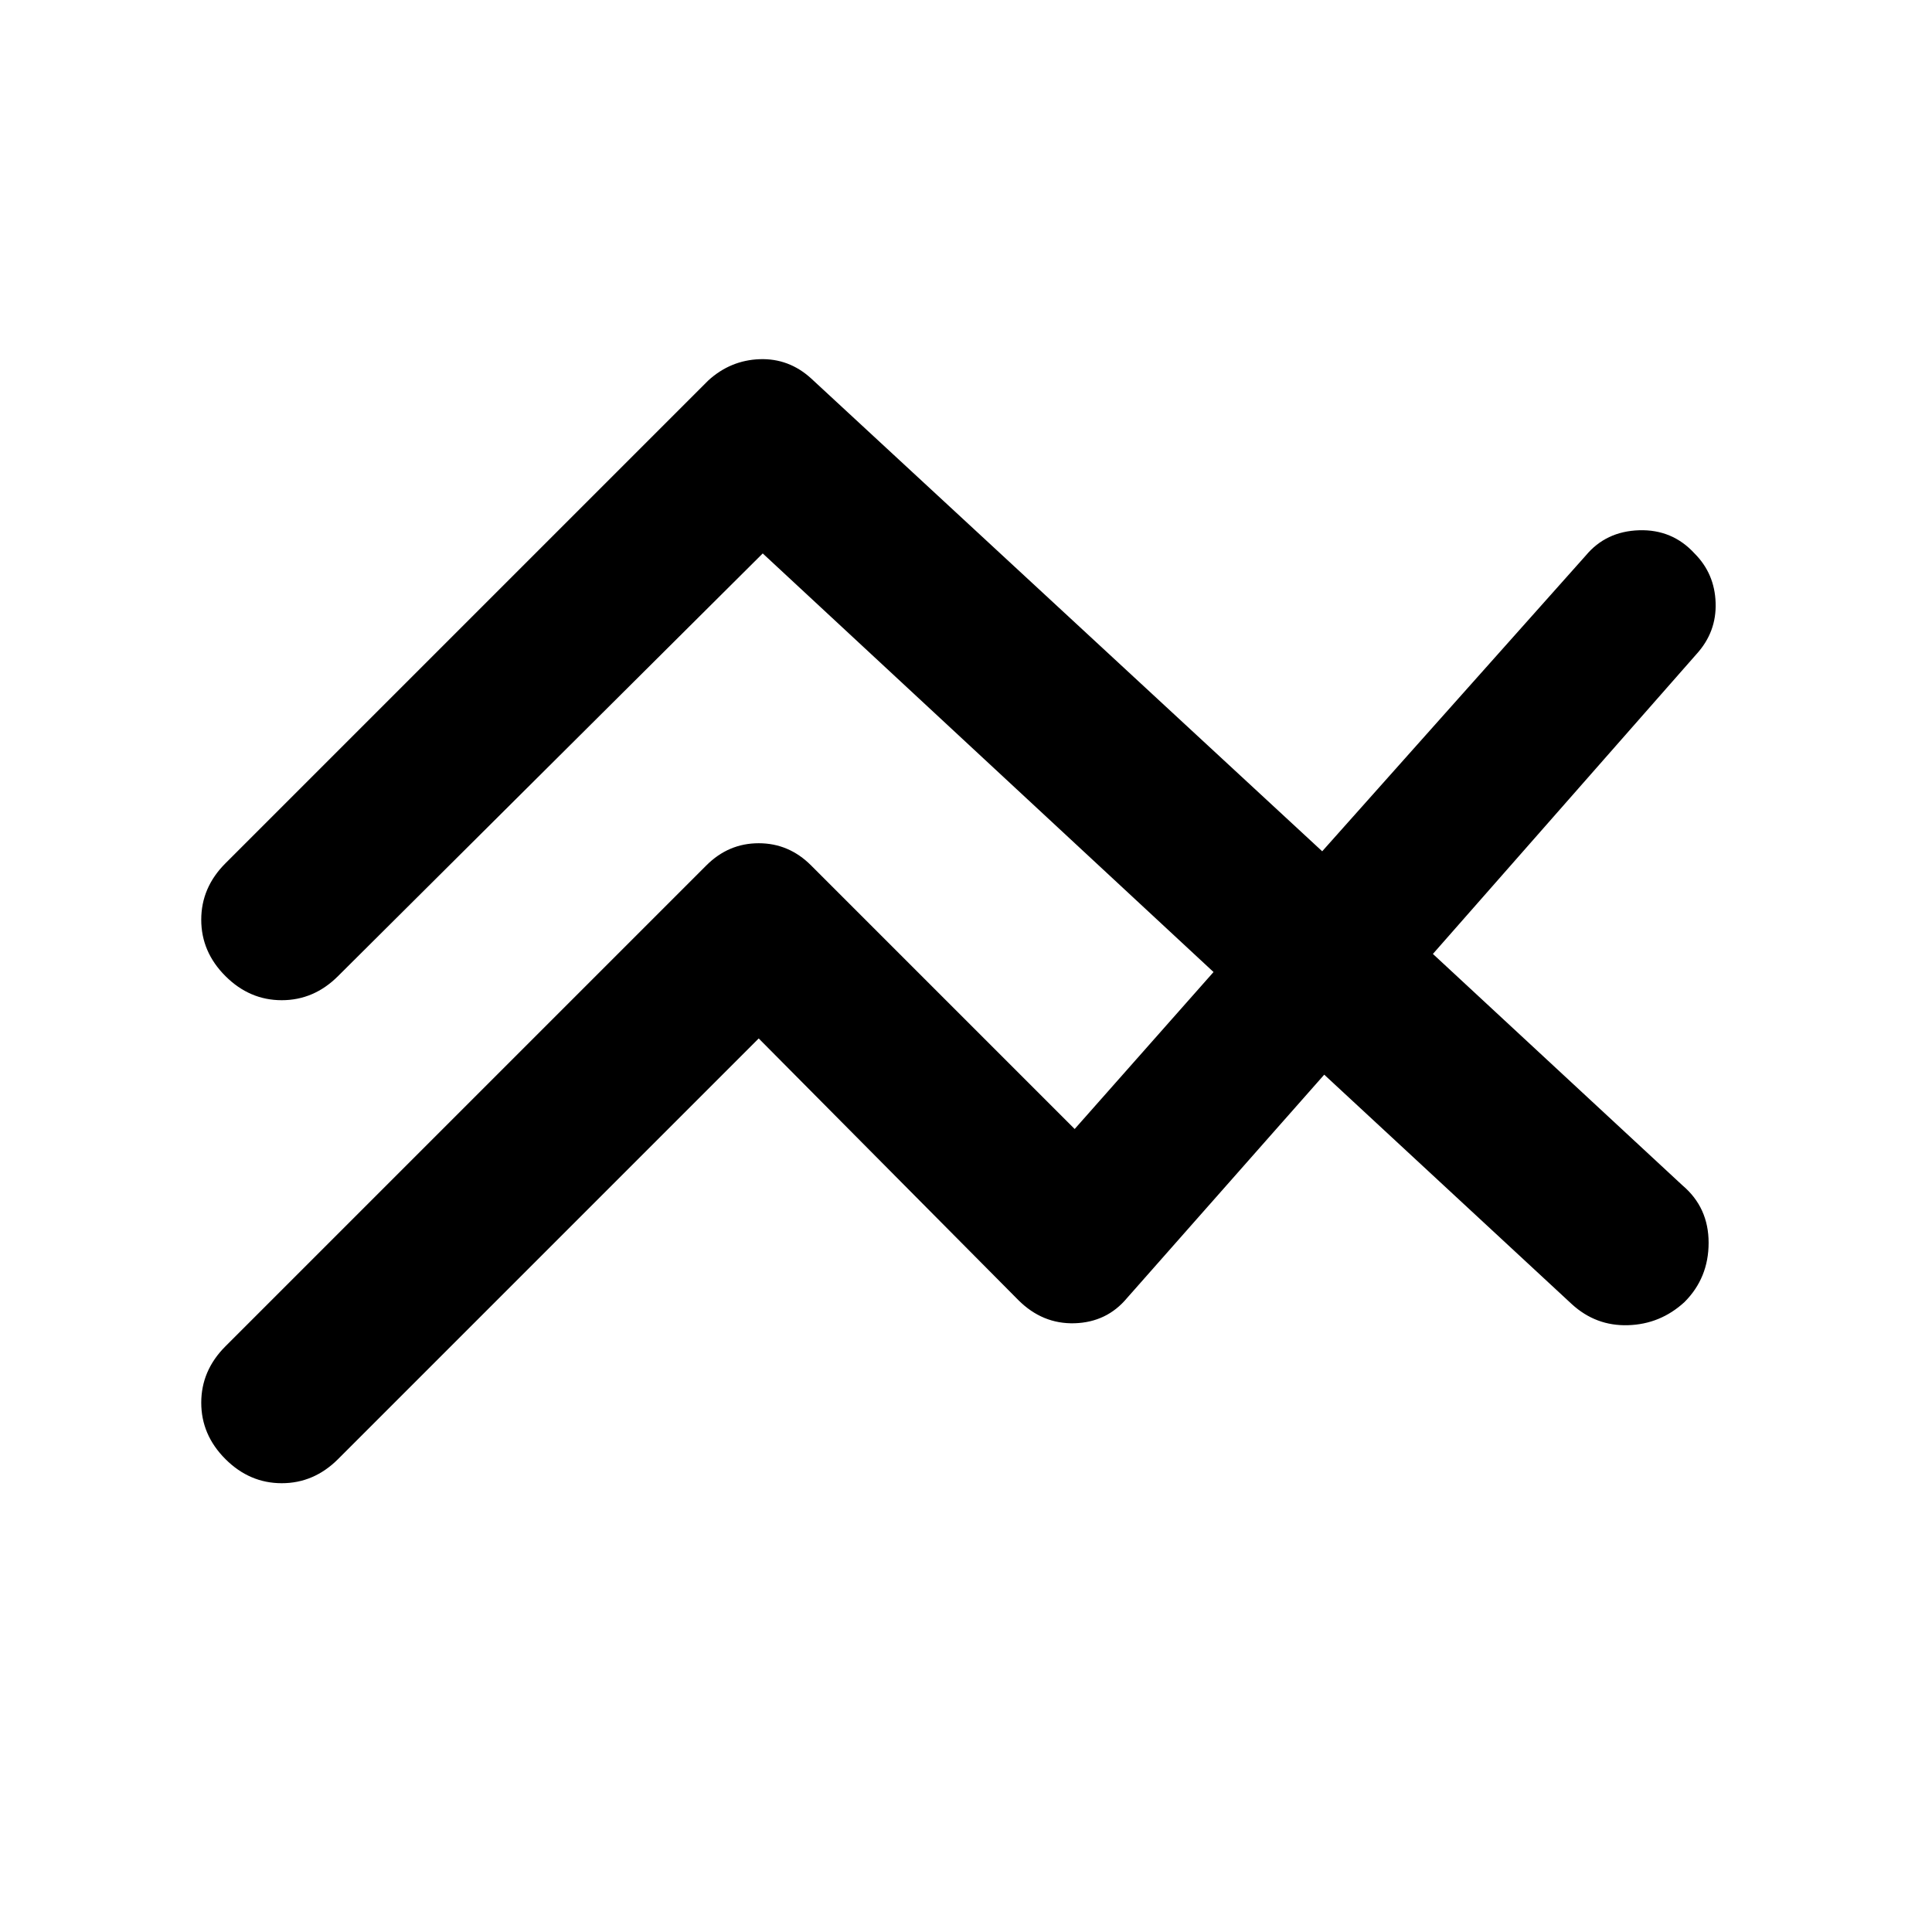 <svg xmlns="http://www.w3.org/2000/svg" height="24" width="24"><path d="M9.425 12.9 4.2 18.125q-.3.3-.7.3-.4 0-.7-.3-.3-.3-.3-.7 0-.4.3-.7l5.975-5.975q.275-.275.65-.275t.65.275l3.275 3.275 1.725-1.95-5.6-5.2-5.275 5.25q-.3.3-.7.3-.4 0-.7-.3-.3-.3-.3-.7 0-.4.3-.7l6-6q.275-.25.638-.263.362-.012.637.238l6.35 5.875L19.7 6.9q.25-.3.663-.313.412-.012.687.288.25.25.262.612.013.363-.237.638L17.8 11.85l3.1 2.875q.325.275.325.713 0 .437-.3.737-.3.275-.7.287-.4.013-.7-.262l-3.075-2.85L14 16.125q-.25.3-.65.313-.4.012-.7-.288Z"/></svg>